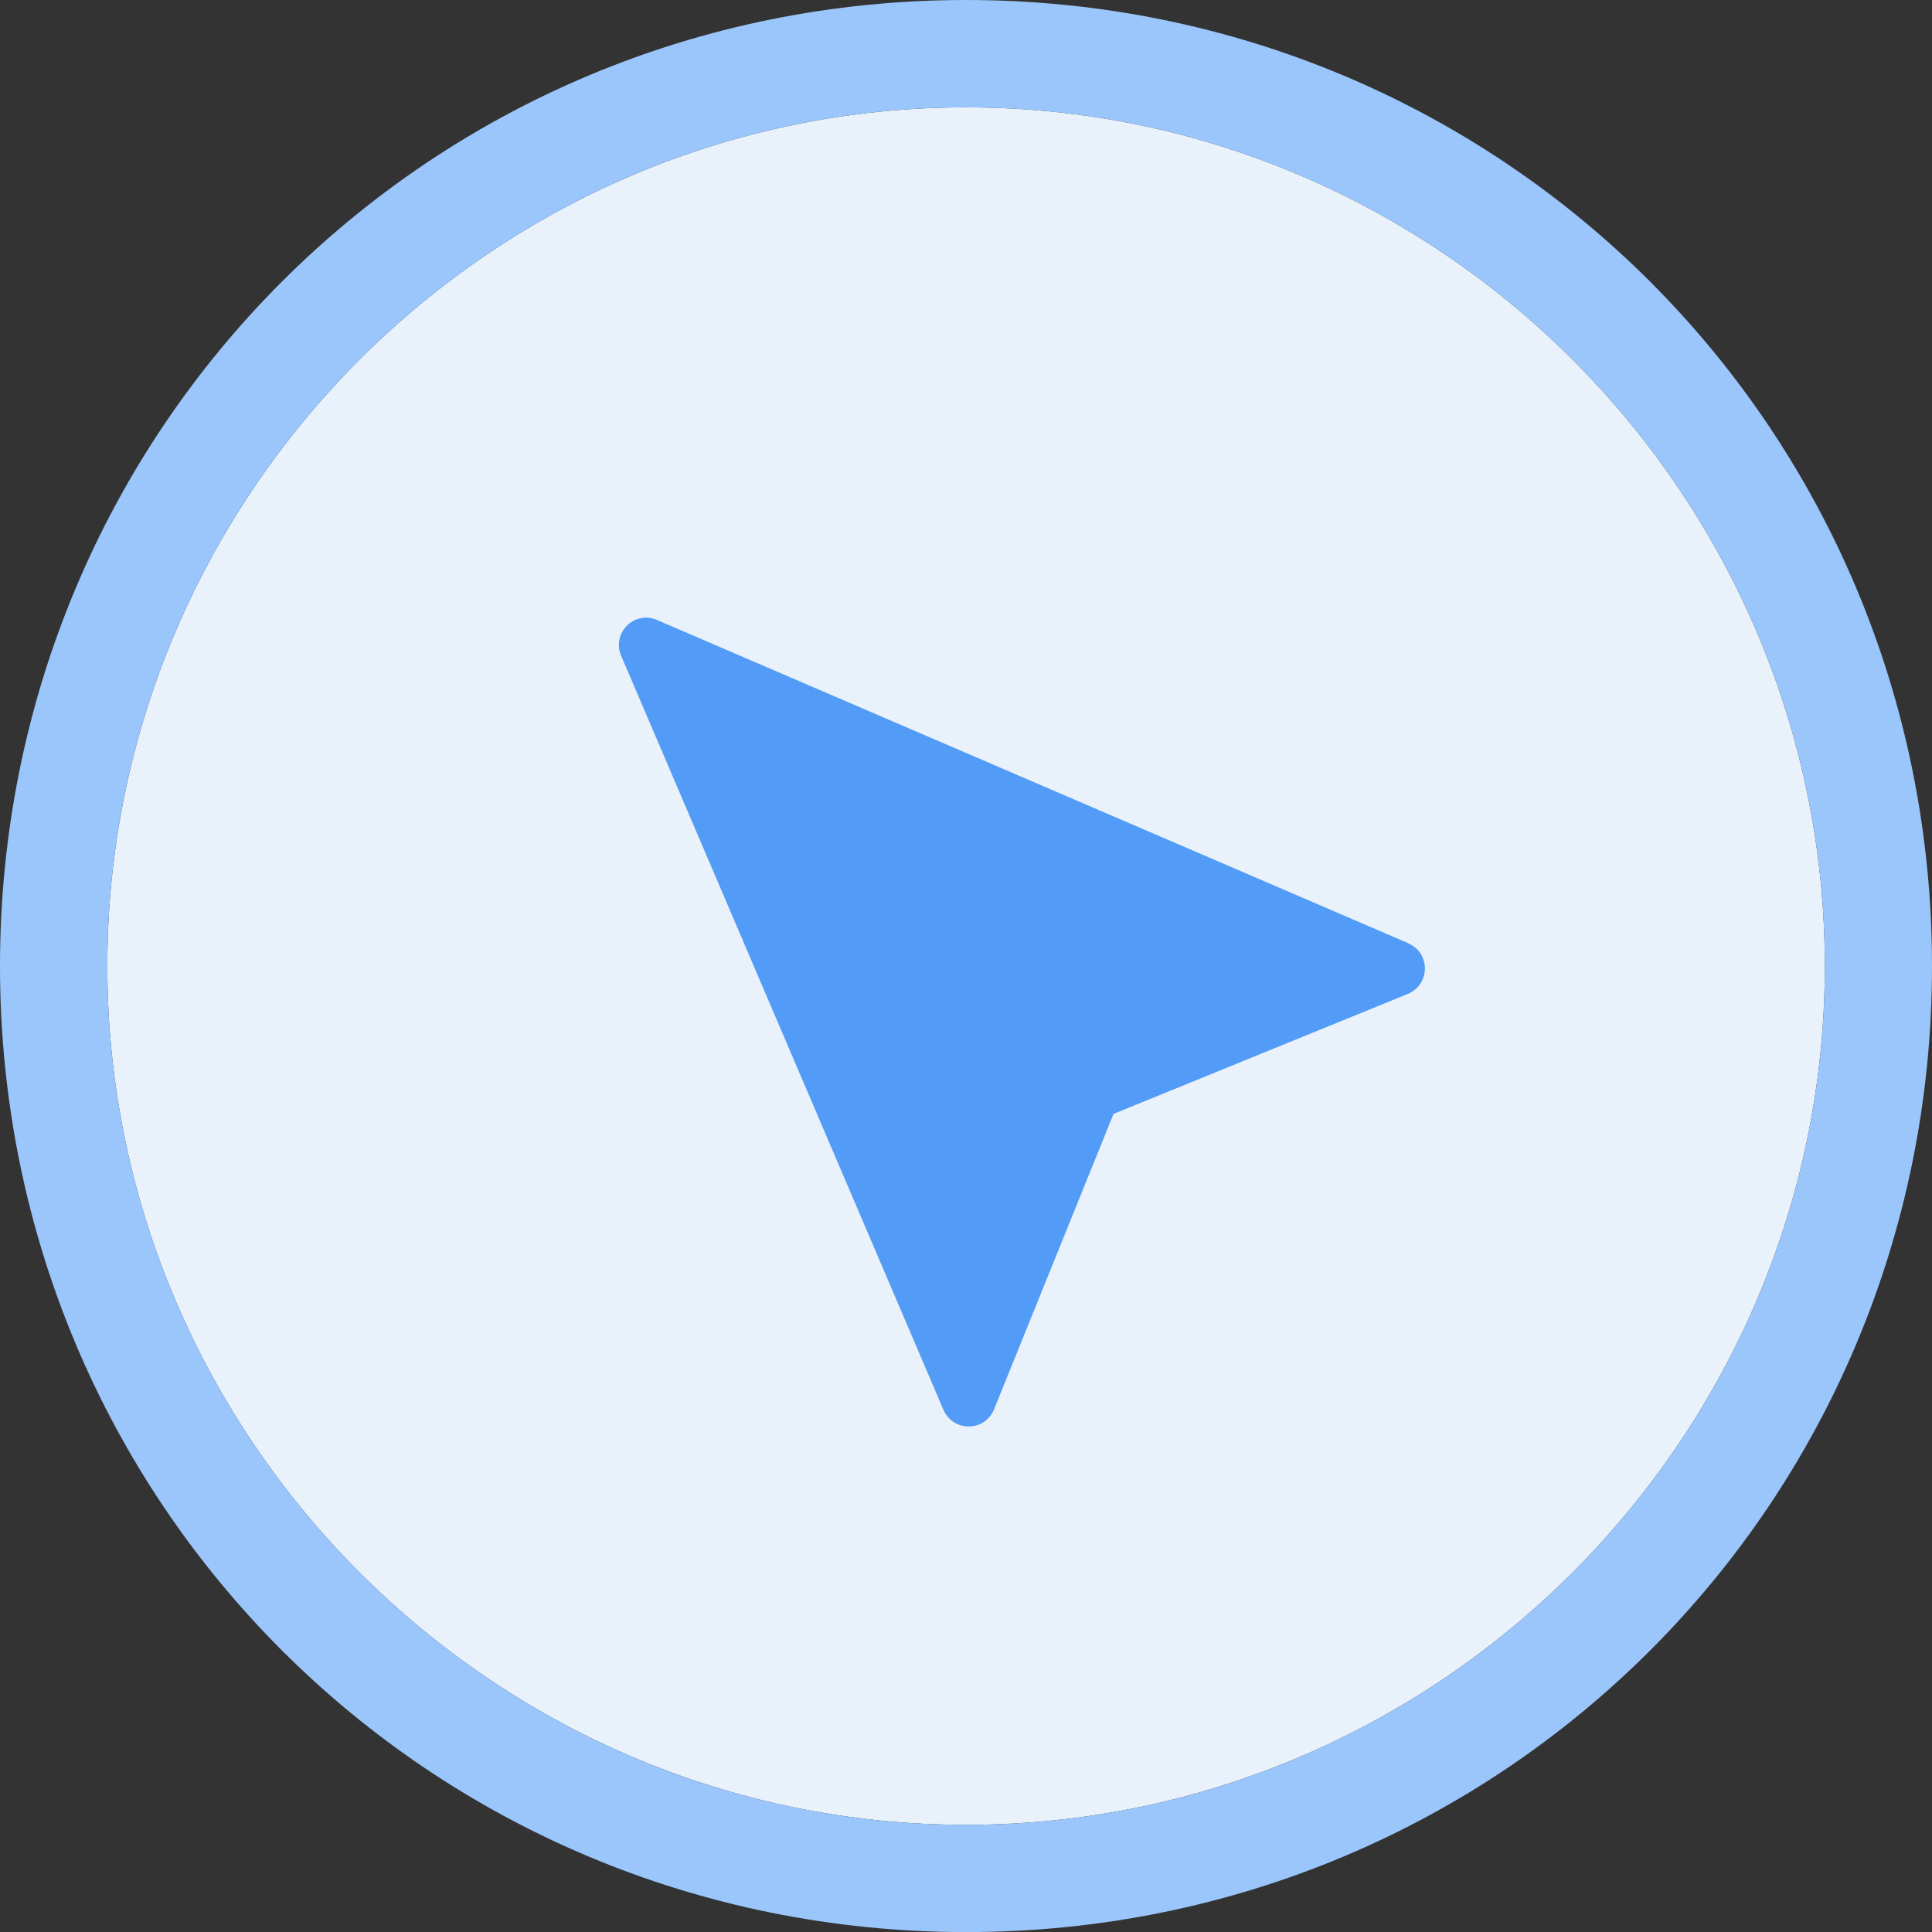 <?xml version="1.0" encoding="utf-8"?>
<!-- Generator: Adobe Illustrator 16.0.3, SVG Export Plug-In . SVG Version: 6.00 Build 0)  -->
<!DOCTYPE svg PUBLIC "-//W3C//DTD SVG 1.1//EN" "http://www.w3.org/Graphics/SVG/1.1/DTD/svg11.dtd">
<svg version="1.1" id="Ebene_1" xmlns="http://www.w3.org/2000/svg" xmlns:xlink="http://www.w3.org/1999/xlink" x="0px" y="0px"
	 width="22.732px" height="22.732px" viewBox="0 0 22.732 22.732" enable-background="new 0 0 22.732 22.732" xml:space="preserve">
<rect x="0" y="0" width="22.732" height="22.732" fill="#333333" stroke="none"/>
<path fill="#E9F2FB" d="M11.367,1.263c-5.559,0-10.104,4.547-10.104,10.104c0,5.556,4.546,10.104,10.104,10.104
	c5.557,0,10.104-4.548,10.104-10.104C21.47,5.81,16.924,1.263,11.367,1.263"/>
<g>
	<g>
		<path fill="#9AC6FC" d="M11.367,1.263c-5.559,0-10.104,4.547-10.104,10.104c0,5.556,4.546,10.104,10.104,10.104
			c5.557,0,10.104-4.548,10.104-10.104C21.47,5.81,16.924,1.263,11.367,1.263 M11.367,0c6.314,0,11.365,5.052,11.365,11.367
			c0,6.314-5.051,11.366-11.365,11.366C5.052,22.732,0,17.681,0,11.367C0,5.052,5.052,0,11.367,0z"/>
	</g>
	<g>
		<path id="cursor" fill="#529BF6" d="M16.57,11.098L7.731,7.295C7.57,7.222,7.381,7.297,7.309,7.459
			c-0.037,0.083-0.037,0.175,0,0.258l3.792,8.872c0.051,0.119,0.167,0.195,0.296,0.195H11.4c0.129,0,0.245-0.078,0.295-0.199
			l1.407-3.479l3.464-1.412c0.164-0.067,0.242-0.254,0.177-0.418c-0.03-0.079-0.094-0.142-0.172-0.175V11.098z"/>
	</g>
</g>
</svg>
